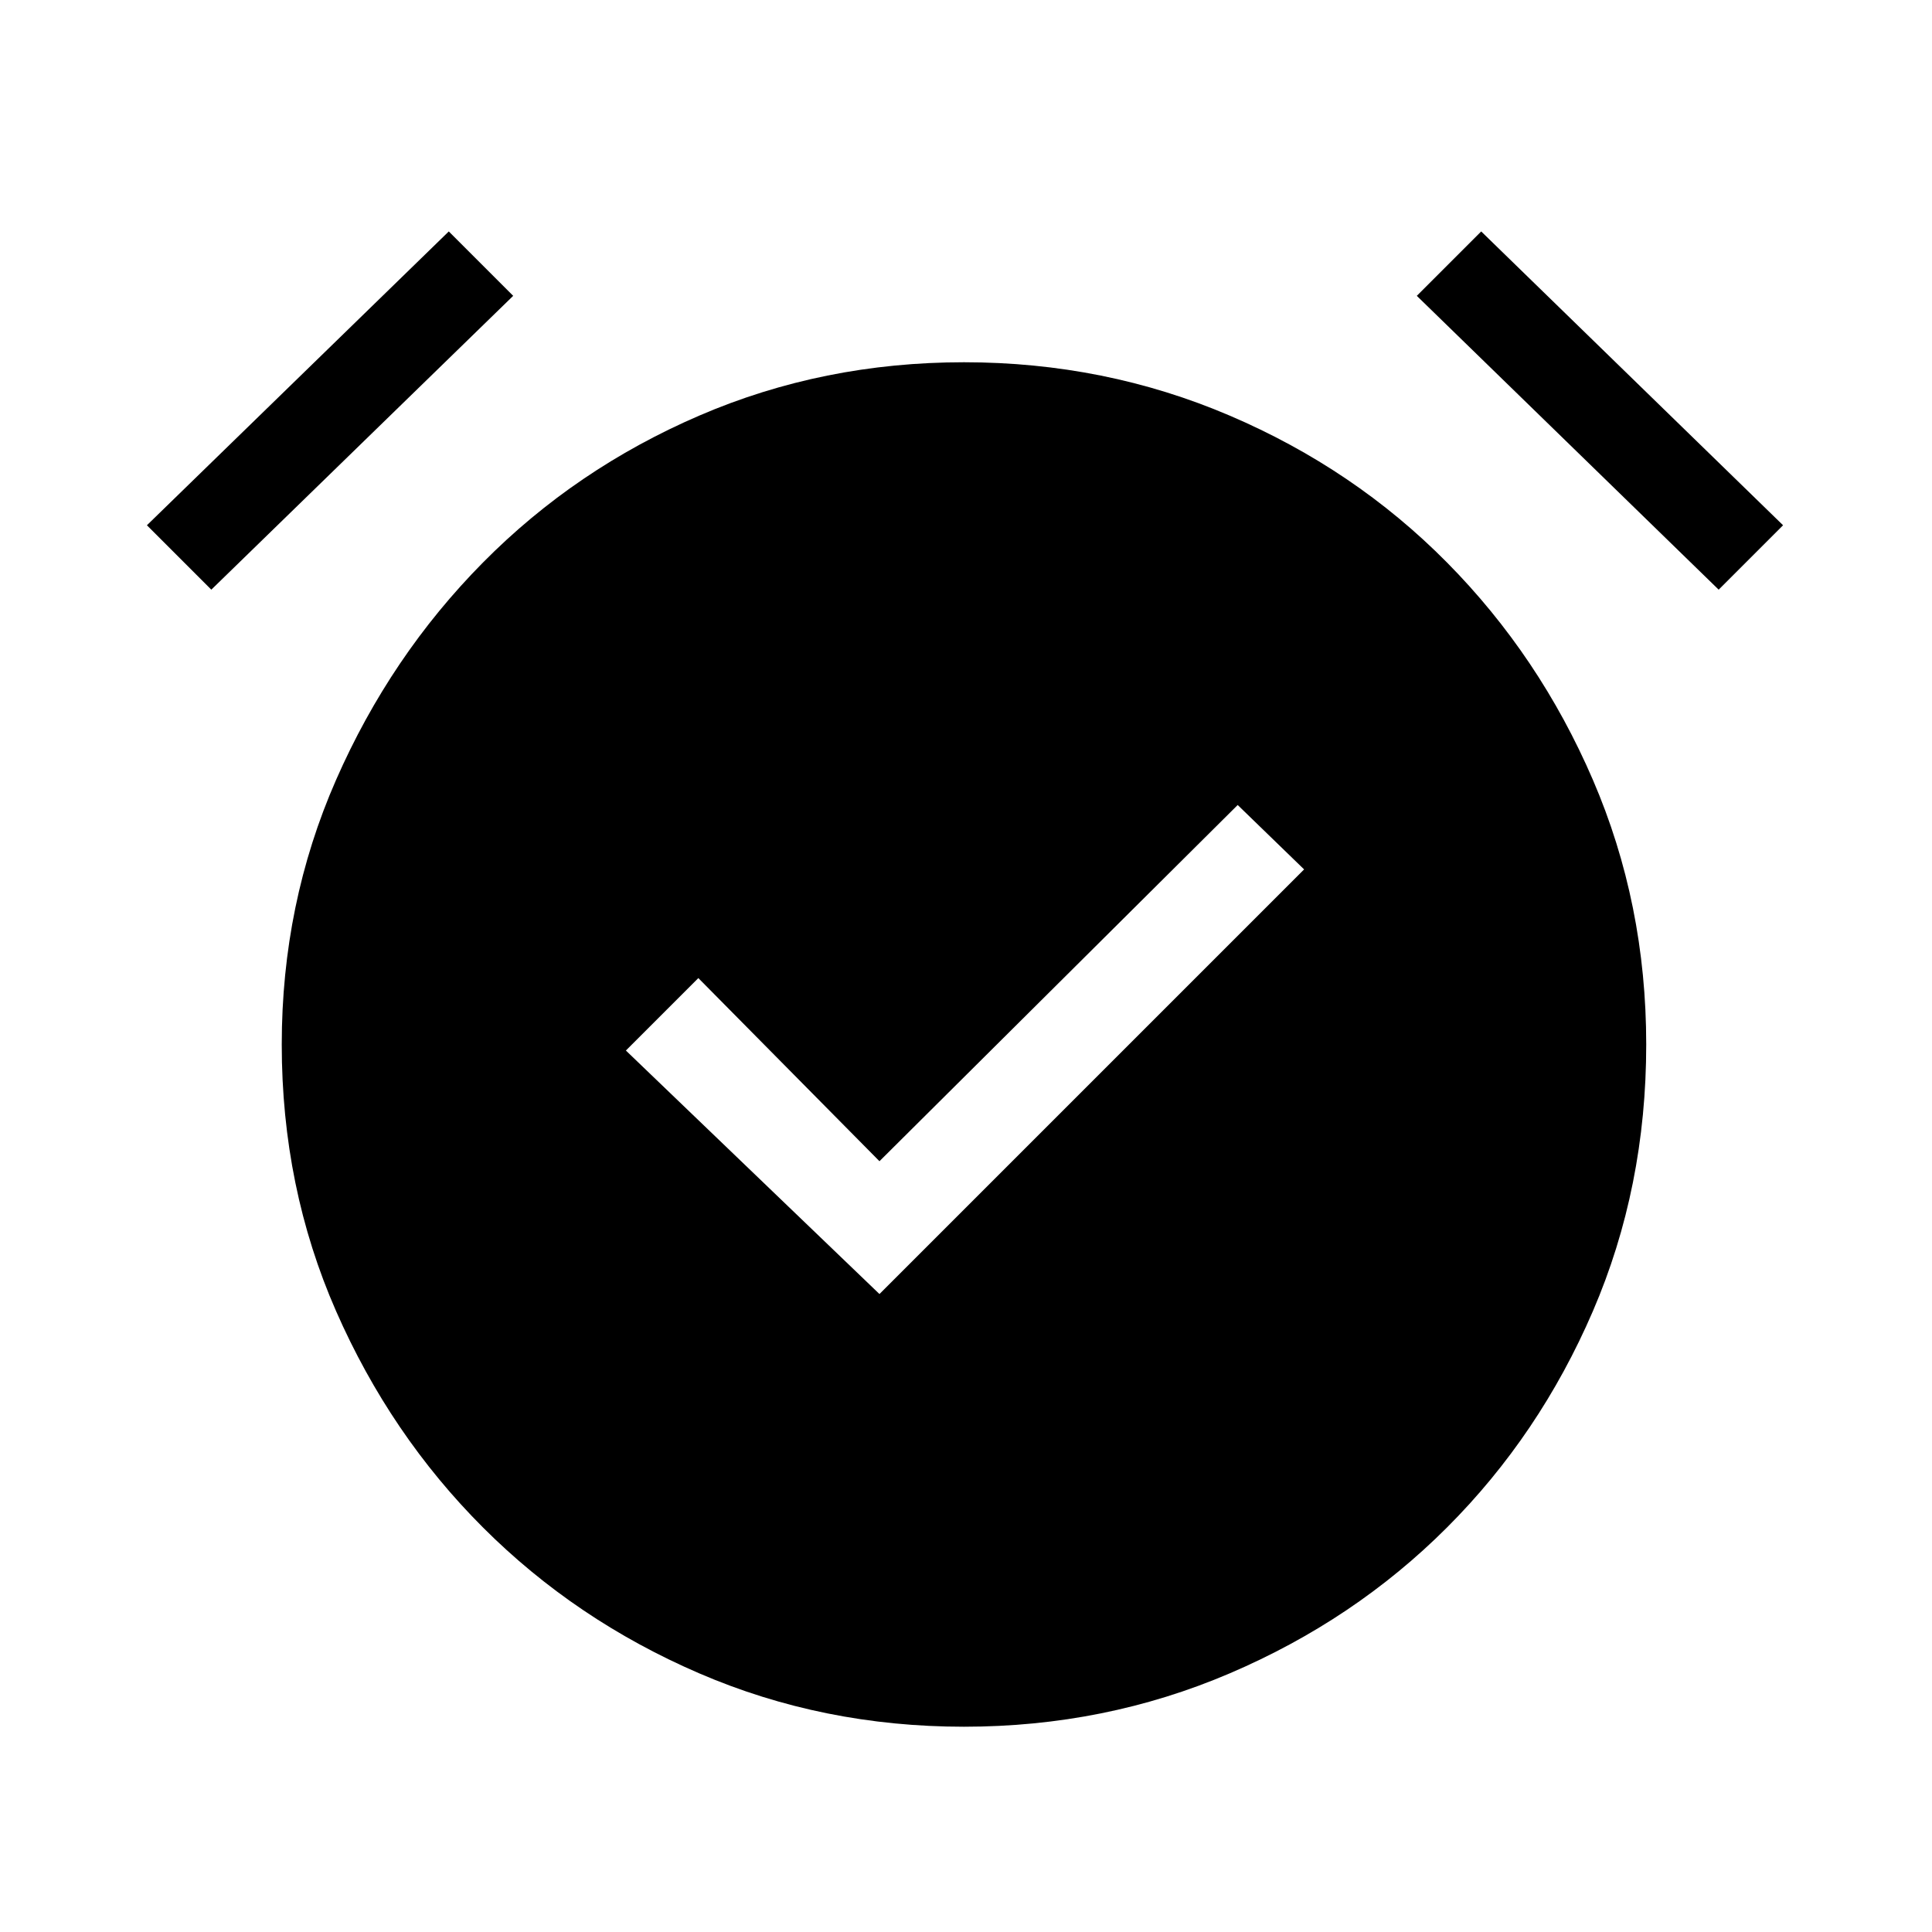 <svg xmlns="http://www.w3.org/2000/svg" height="48" width="48"><path d="M21.85 32.15 32.4 21.6 30.75 20l-8.9 8.85-4.5-4.55-1.8 1.8Zm2.1 10.75q-3.5 0-6.575-1.325T12 37.95q-2.3-2.3-3.65-5.375T7 25.95q0-3.5 1.35-6.575t3.65-5.4q2.3-2.325 5.375-3.65Q20.45 9 23.95 9t6.6 1.325q3.1 1.325 5.4 3.65 2.3 2.325 3.625 5.4Q40.9 22.45 40.9 25.95q0 3.55-1.325 6.625T35.95 37.95q-2.3 2.3-5.4 3.625-3.1 1.325-6.6 1.325ZM5.25 14.65l-1.6-1.6 7.5-7.3 1.6 1.6Zm37.45 0-7.5-7.3 1.6-1.6 7.5 7.3Z"/></svg>